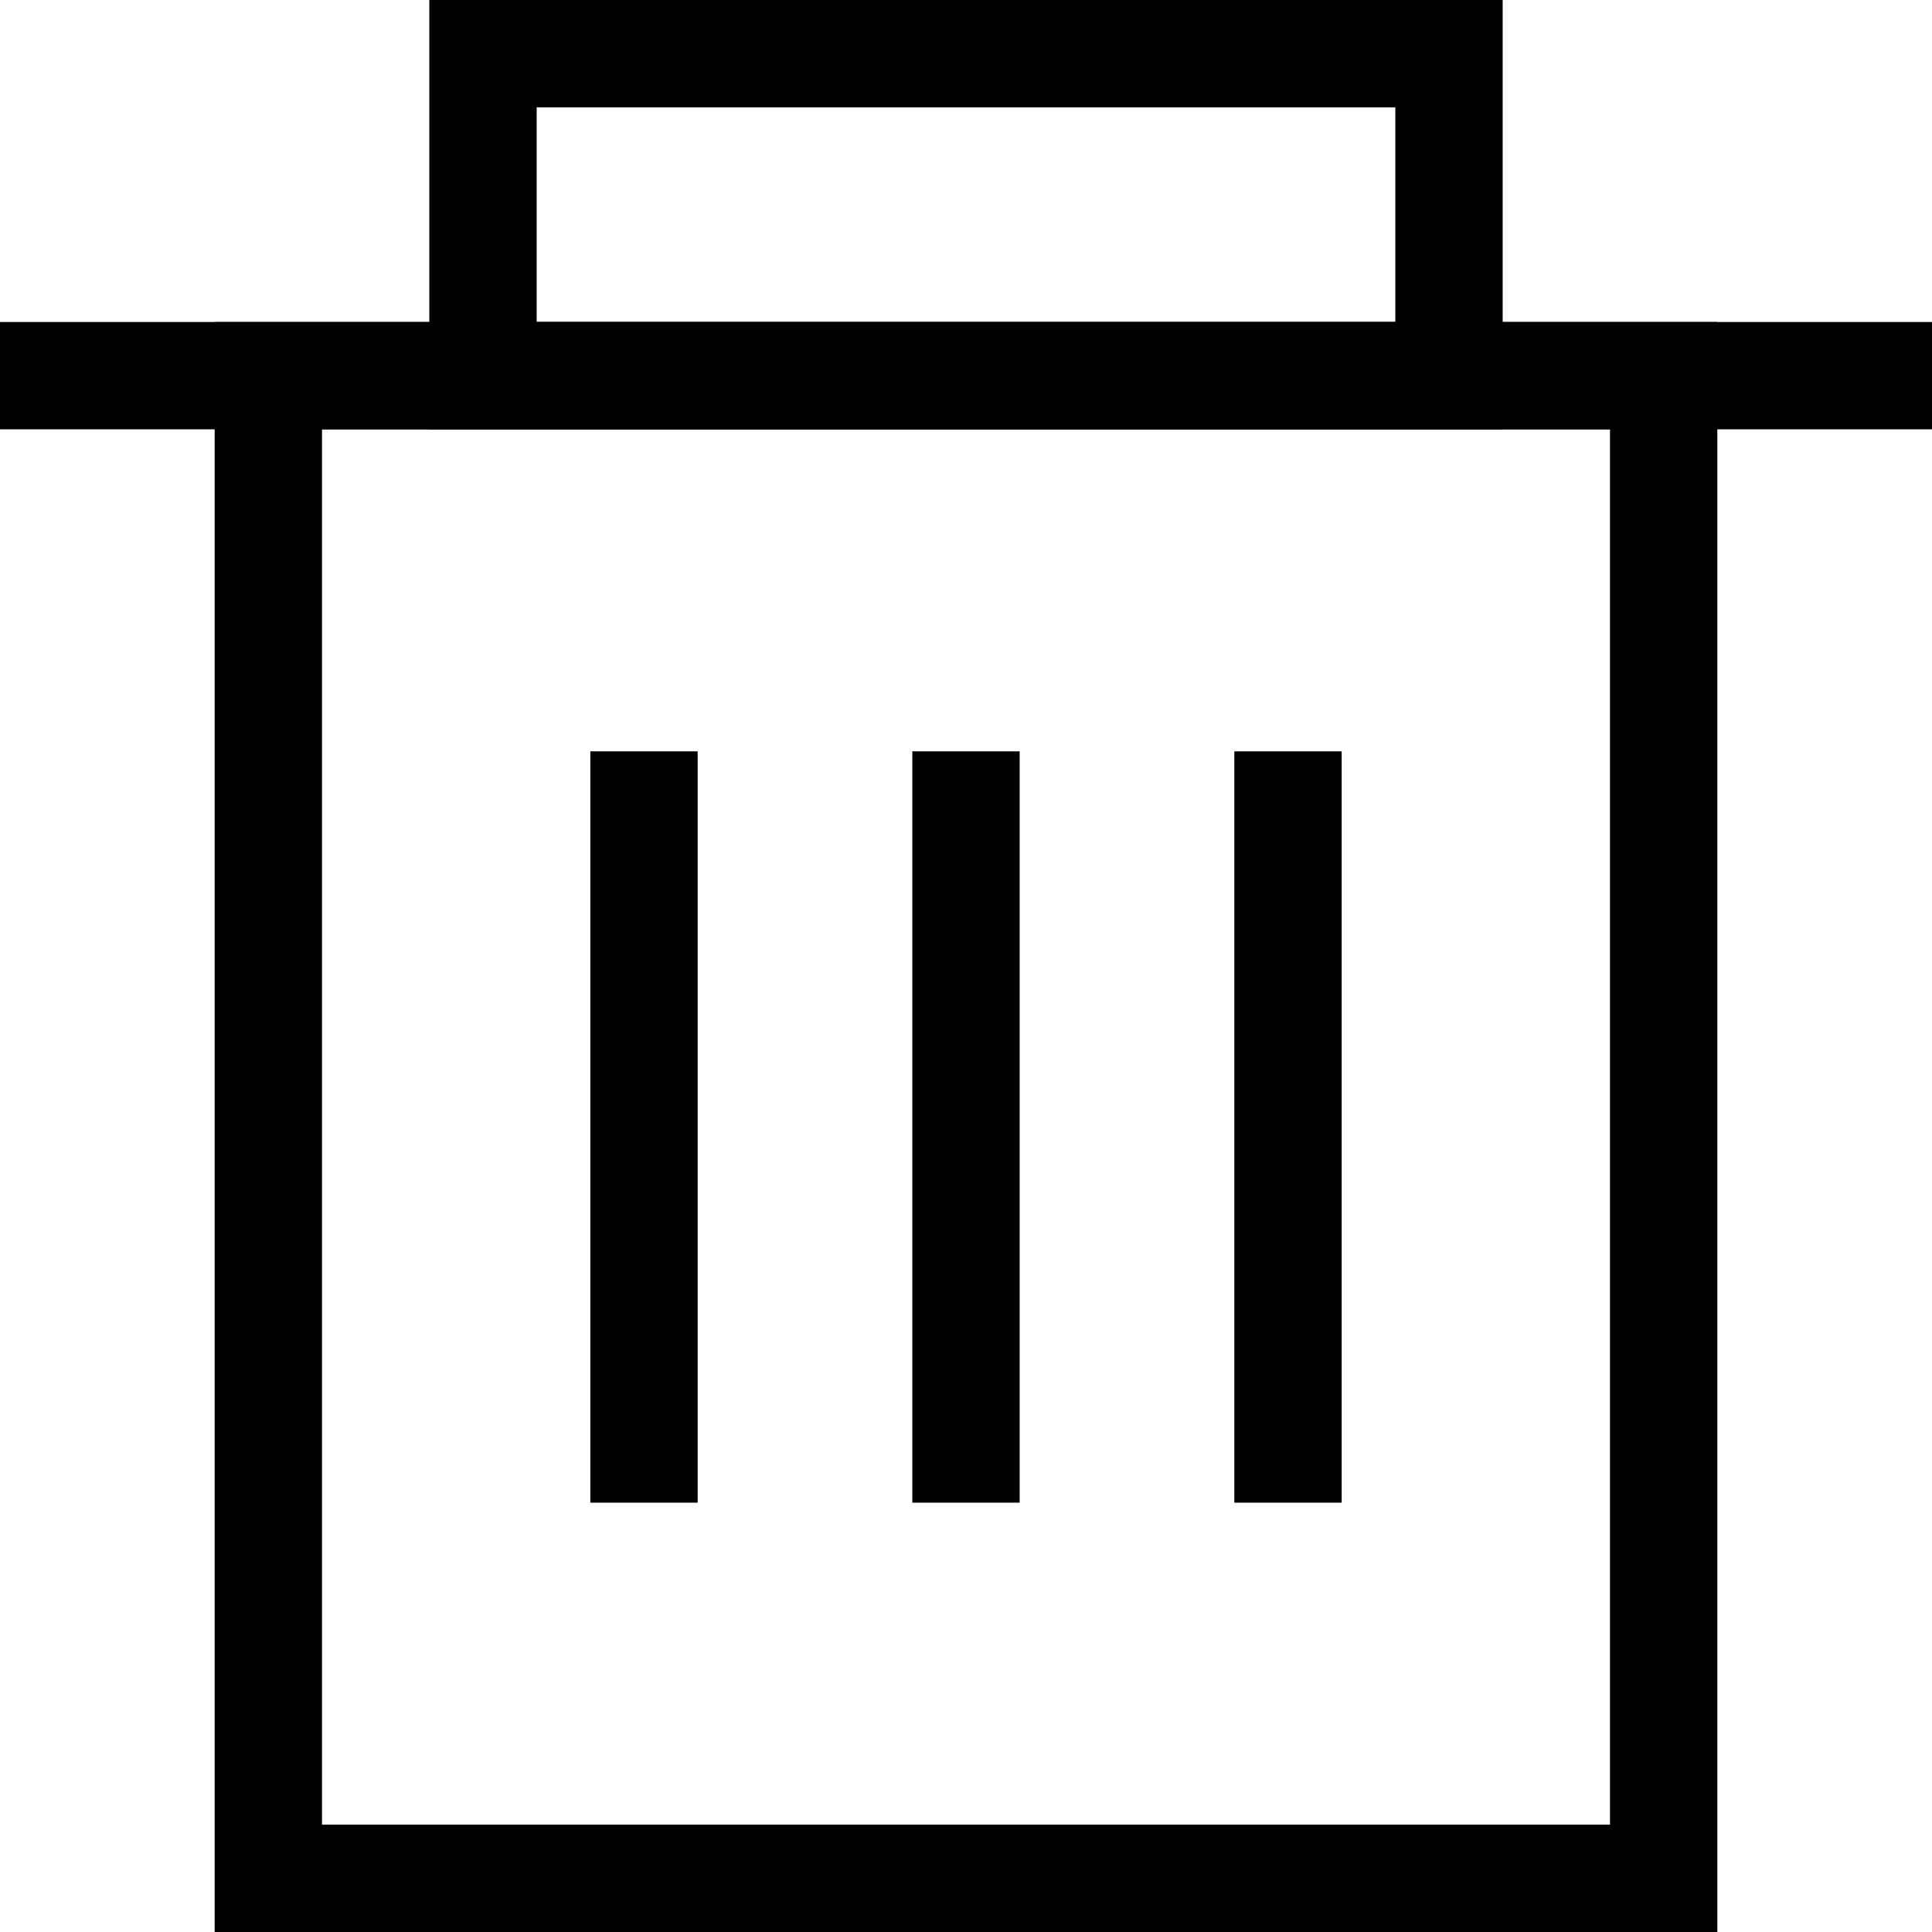 <svg width="18" height="18" viewBox="0 0 18 18" fill="none" xmlns="http://www.w3.org/2000/svg">
<rect x="2.5" y="3.5" width="13" height="14" stroke="black"/>
<rect x="0.25" y="3.25" width="17.5" height="0.5" stroke="black" stroke-width="0.5"/>
<path d="M6 7V14" stroke="black"/>
<path d="M9 7V14" stroke="black"/>
<path d="M12 7V14" stroke="black"/>
<rect x="4.5" y="0.5" width="9" height="3" stroke="black"/>
</svg>
